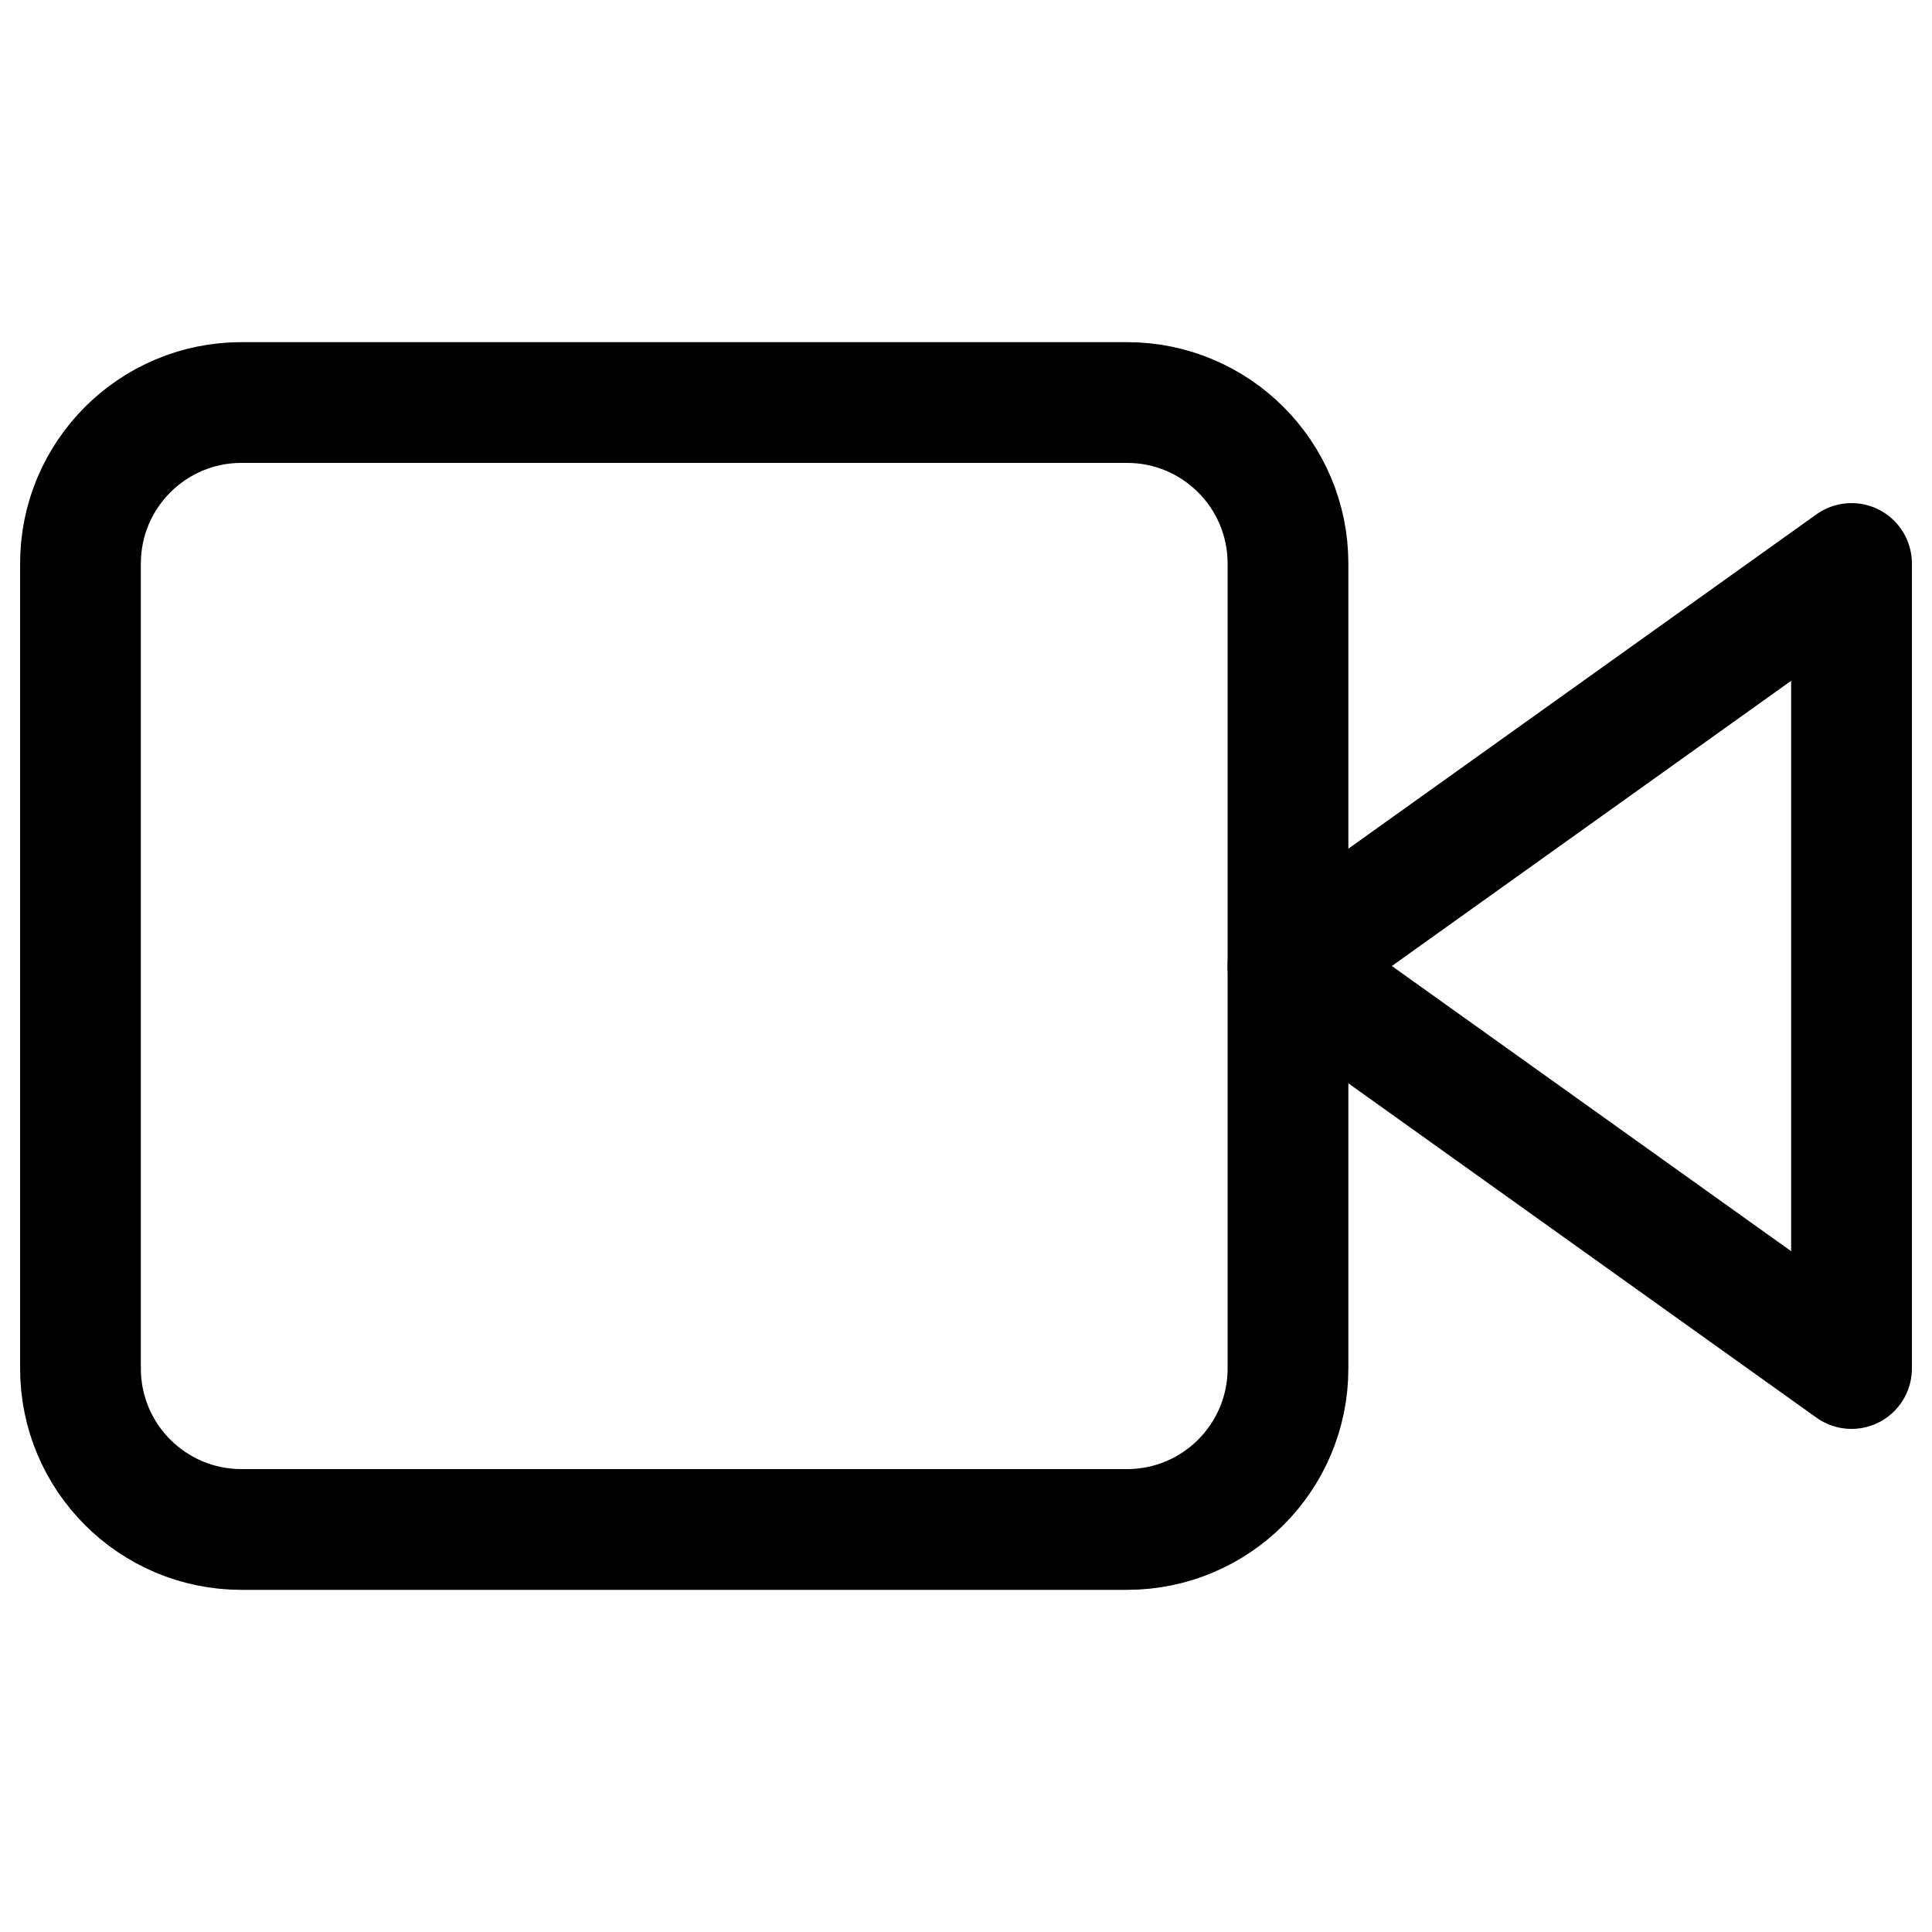 <svg width="32" height="32" viewBox="0 0 32 32" fill="none" xmlns="http://www.w3.org/2000/svg">
<path d="M30.667 9.333L21.333 16L30.667 22.667V9.333Z" stroke="black" stroke-width="2" stroke-linecap="round" stroke-linejoin="round"/>
<path d="M18.667 6.667H4C2.527 6.667 1.333 7.861 1.333 9.333V22.667C1.333 24.139 2.527 25.333 4 25.333H18.667C20.139 25.333 21.333 24.139 21.333 22.667V9.333C21.333 7.861 20.139 6.667 18.667 6.667Z" stroke="black" stroke-width="2" stroke-linecap="round" stroke-linejoin="round"/>
</svg>
